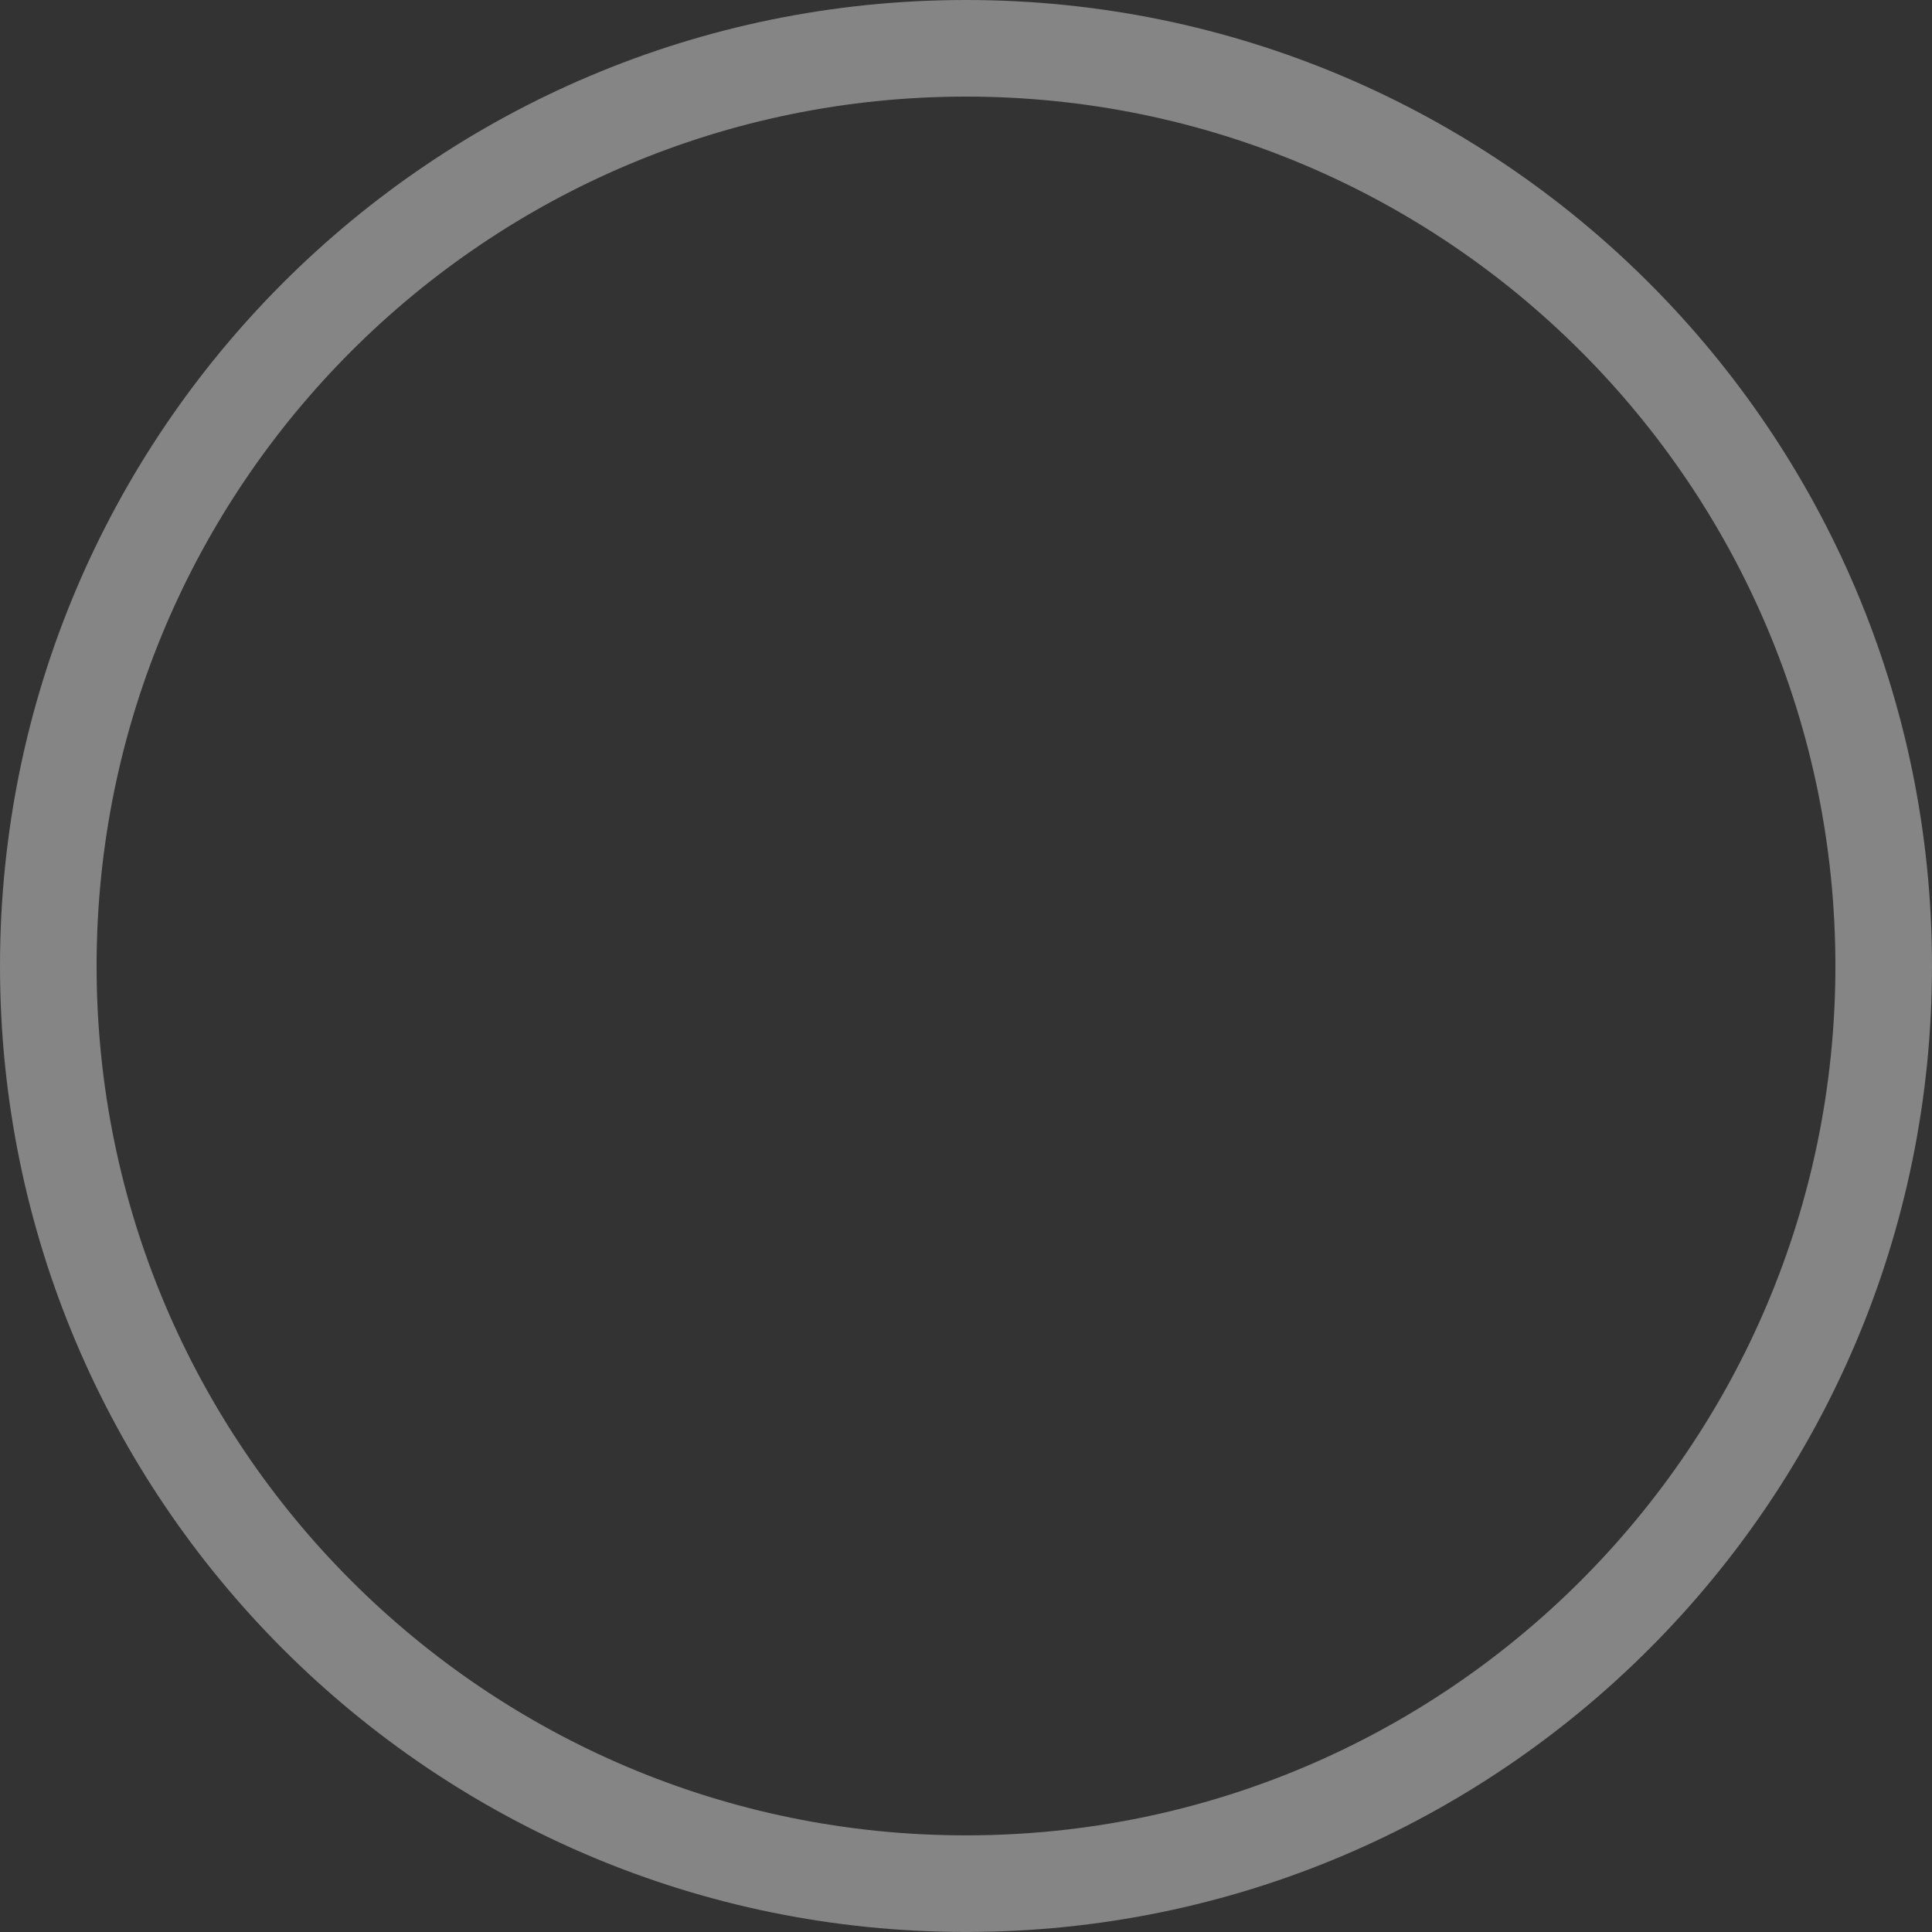 <svg width="50" height="50" viewBox="0 0 50 50" fill="none" xmlns="http://www.w3.org/2000/svg">
<rect x="0" y="0" width="50" height="50" fill="#333333" stroke="none"/>
<path opacity="0.4" fill-rule="evenodd" clip-rule="evenodd" d="M25 49.999C11.193 49.999 0 38.807 0 25C0 11.192 11.193 -0 25 -0C38.807 -0 50 11.192 50 25C50 38.807 38.807 49.999 25 49.999ZM25 47.499C37.426 47.499 47.5 37.426 47.5 25C47.5 12.573 37.426 2.5 25 2.5C12.574 2.5 2.5 12.573 2.5 25C2.5 37.426 12.574 47.499 25 47.499Z" fill="white"/>
</svg>
